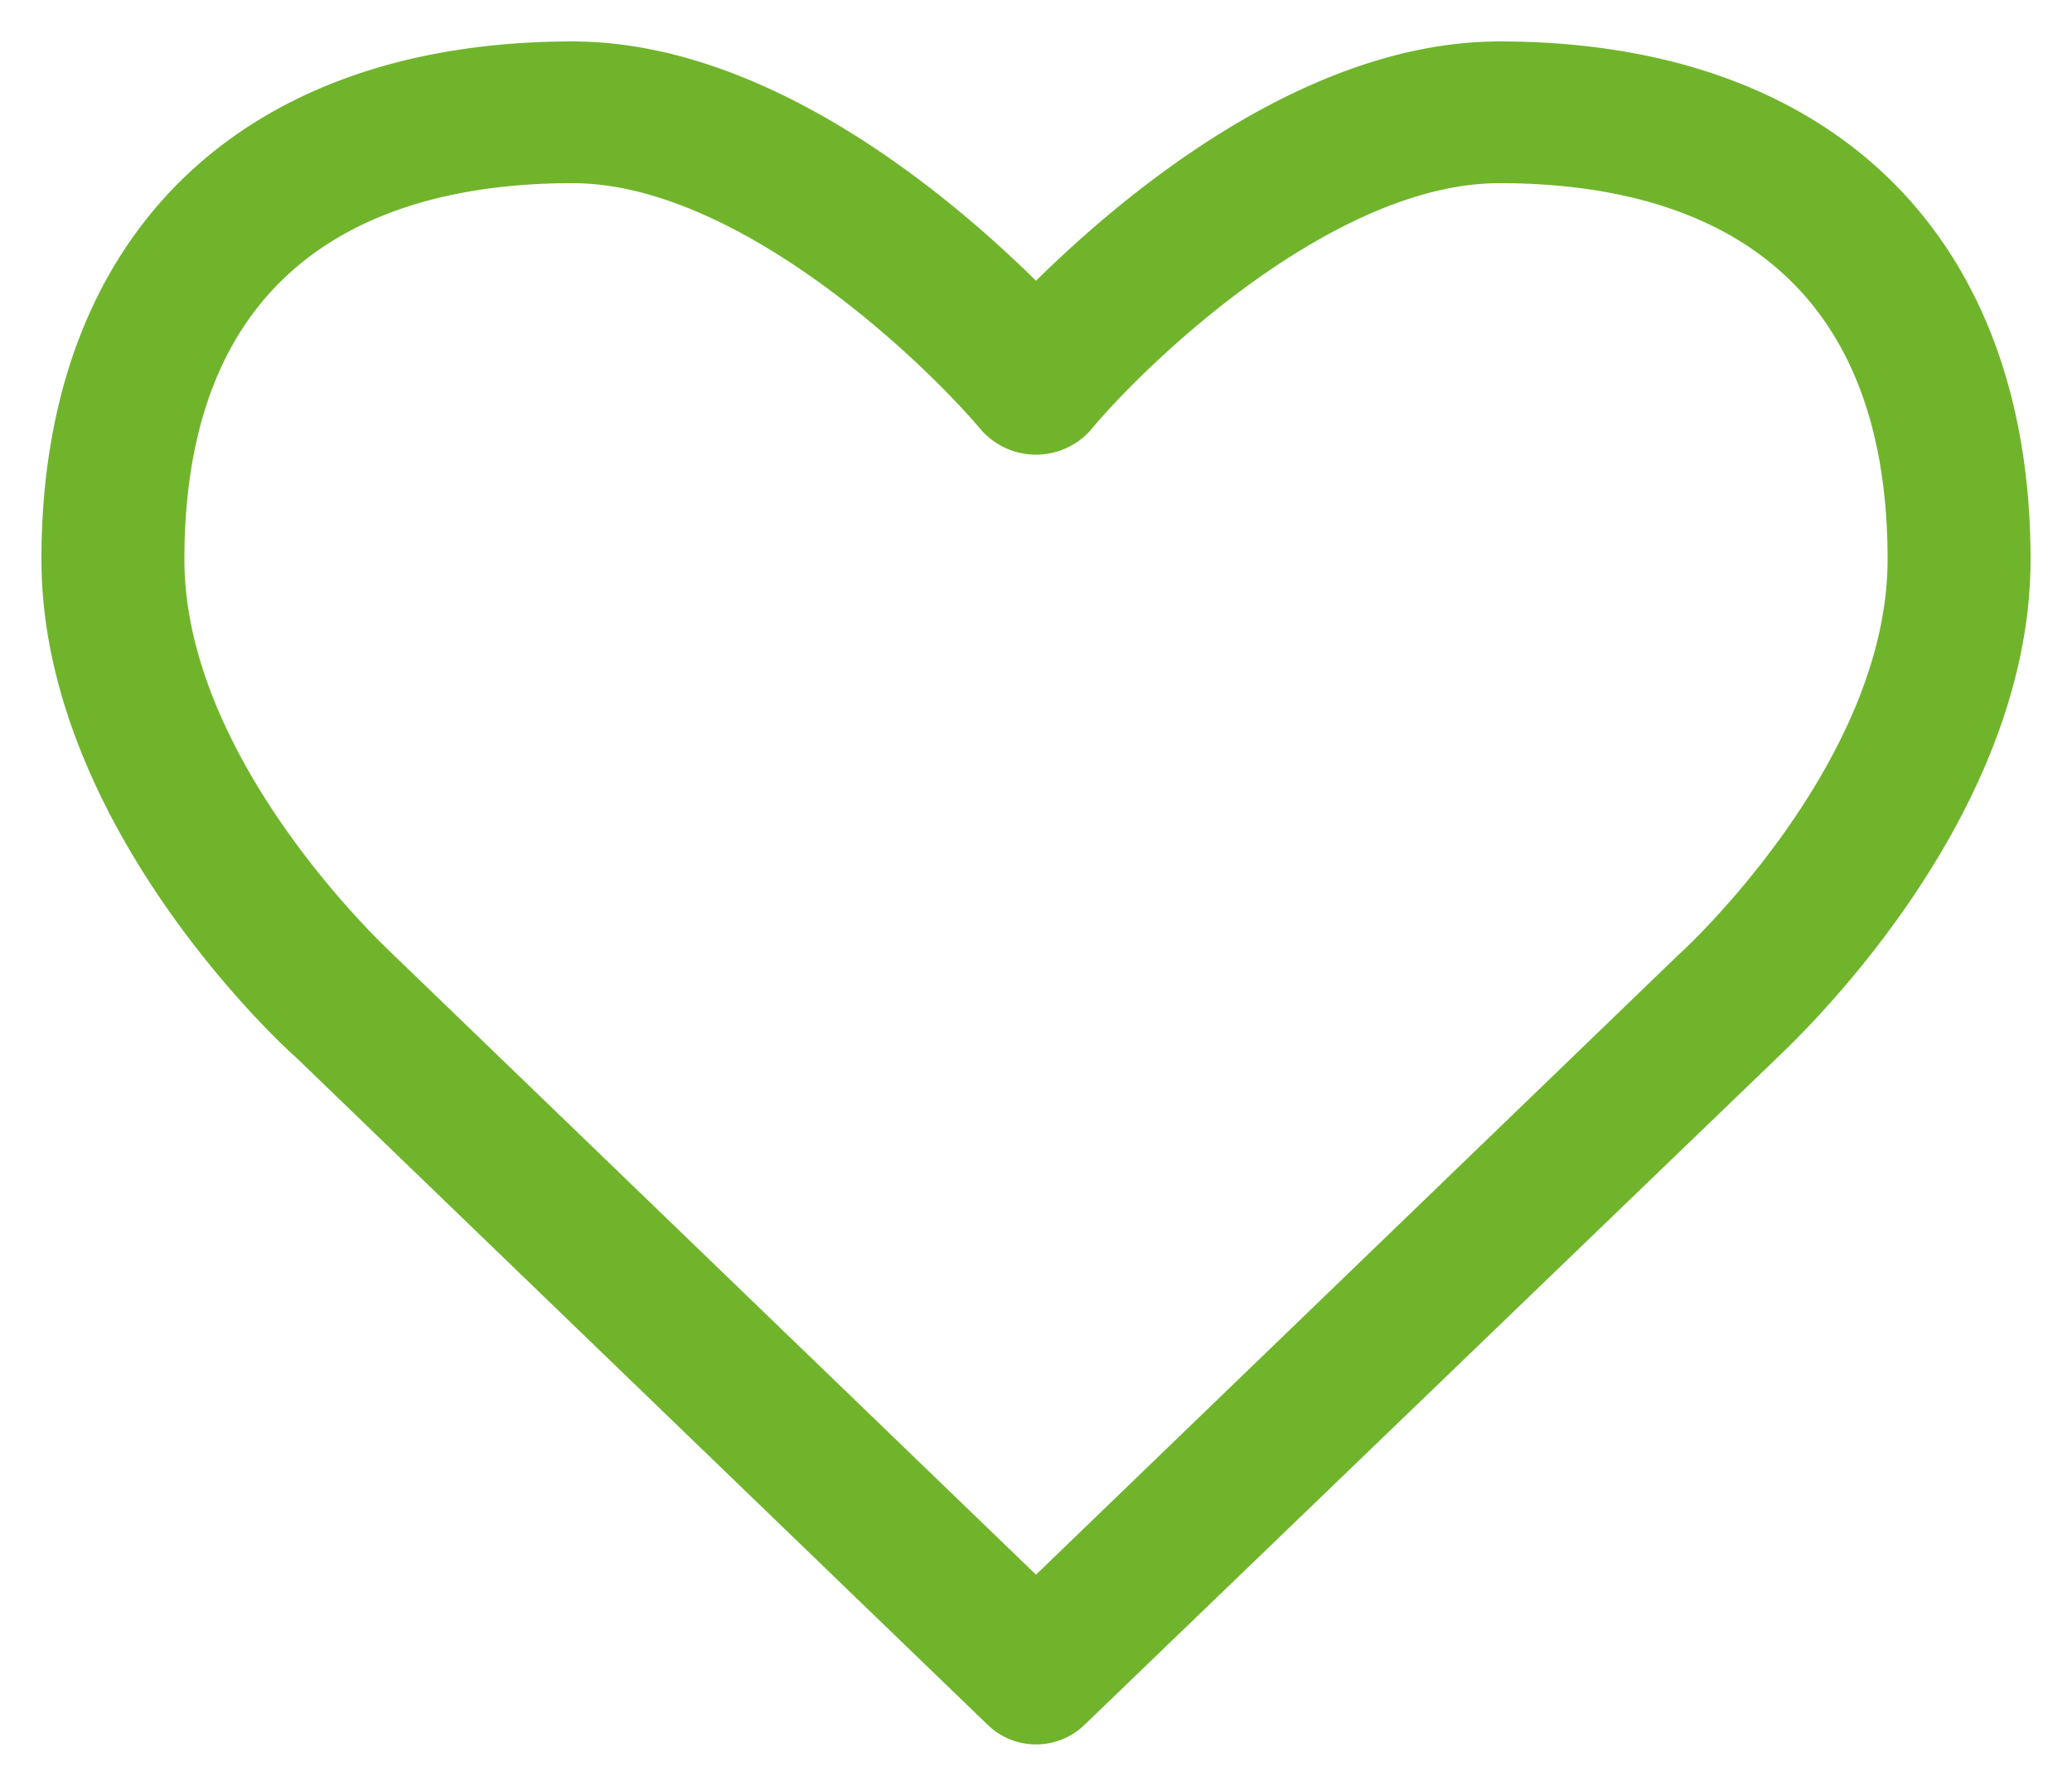 <svg xmlns="http://www.w3.org/2000/svg" width="100" height="86.19" viewBox="0 0 100 86.19"><title>heart</title><path d="M85.7,51.12,52.36,83.23a3.36,3.36,0,0,1-4.71,0L14.25,51C13.82,50.64,2,39.88,2,27,2,11.36,11.63,2,27.63,2,37,2,45.77,9.38,50,13.55,54.23,9.38,63,2,72.37,2,88.37,2,98,11.36,98,27,98,39.88,86.18,50.64,85.7,51.12ZM72.37,8.84c-8,0-17,8.62-19.75,11.94a3.53,3.53,0,0,1-5.24,0C44.59,17.46,35.6,8.84,27.63,8.84,19.07,8.84,8.9,12,8.9,27c0,9.79,9.9,18.89,10,19L50,76,81,46.09C81.2,45.93,91.1,36.83,91.1,27,91.1,12,80.93,8.84,72.37,8.84Z" style="fill:#70b42c"/></svg>